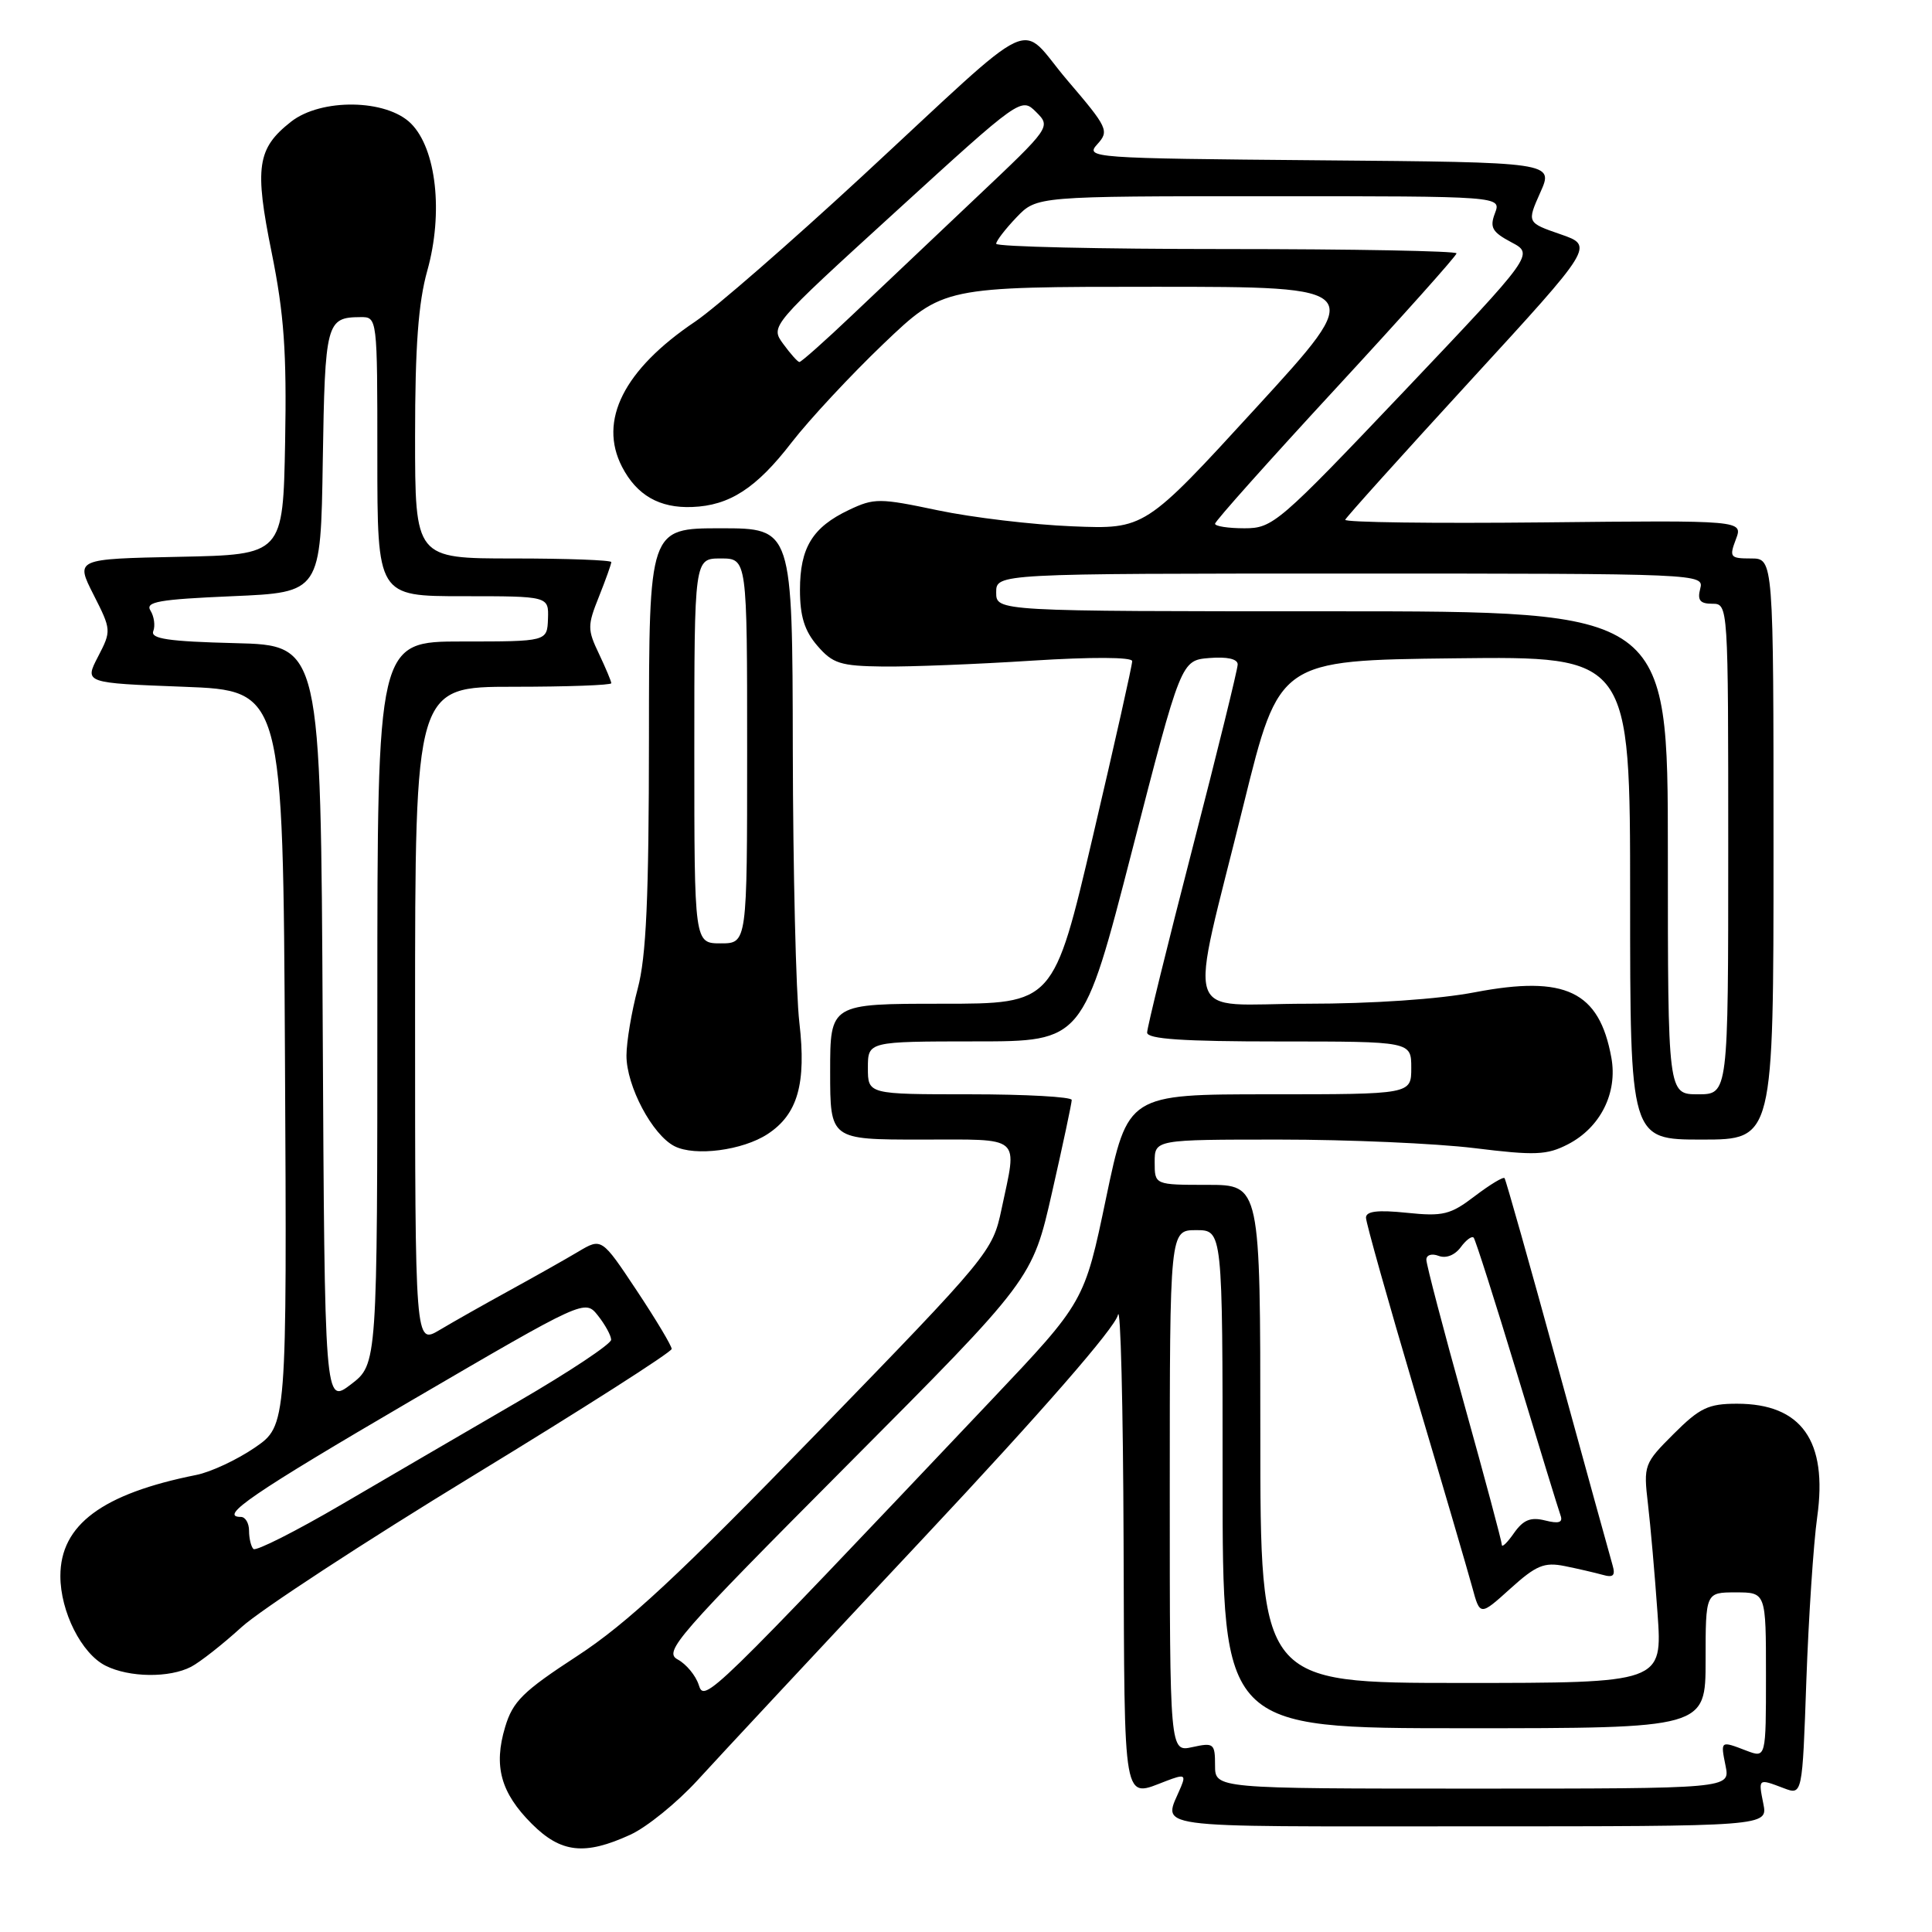 <?xml version="1.0" encoding="UTF-8" standalone="no"?>
<!DOCTYPE svg PUBLIC "-//W3C//DTD SVG 1.1//EN" "http://www.w3.org/Graphics/SVG/1.1/DTD/svg11.dtd" >
<svg xmlns="http://www.w3.org/2000/svg" xmlns:xlink="http://www.w3.org/1999/xlink" version="1.1" viewBox="0 0 256 256">
 <g >
 <path fill="currentColor"
d=" M 83.50 243.12 C 85.70 242.12 89.71 238.86 92.42 235.90 C 95.12 232.93 108.62 218.46 122.42 203.74 C 138.07 187.05 147.74 175.95 148.13 174.24 C 148.48 172.73 148.82 186.24 148.88 204.25 C 149.01 239.84 148.72 238.20 154.55 235.98 C 156.91 235.08 157.14 235.17 156.50 236.73 C 154.16 242.43 151.04 242.00 194.51 242.00 C 234.25 242.00 234.25 242.00 233.65 239.00 C 232.98 235.63 232.95 235.65 236.35 236.94 C 238.82 237.88 238.82 237.88 239.35 222.69 C 239.65 214.34 240.29 204.57 240.79 201.00 C 242.20 190.92 238.71 186.00 230.16 186.00 C 226.36 186.00 225.22 186.55 221.76 190.01 C 217.85 193.91 217.76 194.15 218.36 199.26 C 218.70 202.14 219.27 208.66 219.63 213.75 C 220.29 223.00 220.29 223.00 193.65 223.00 C 167.00 223.00 167.00 223.00 167.00 190.00 C 167.00 157.00 167.00 157.00 160.00 157.00 C 153.00 157.00 153.00 157.00 153.00 154.00 C 153.00 151.00 153.00 151.00 169.56 151.00 C 178.67 151.00 190.27 151.51 195.35 152.13 C 203.44 153.13 204.98 153.06 207.77 151.62 C 212.07 149.40 214.37 144.80 213.51 140.13 C 211.91 131.33 207.42 129.19 195.43 131.48 C 190.64 132.40 181.83 133.00 173.16 133.00 C 156.42 133.00 157.46 136.32 164.81 106.50 C 169.50 87.50 169.50 87.50 192.75 87.23 C 216.00 86.96 216.00 86.96 216.00 118.98 C 216.00 151.00 216.00 151.00 225.50 151.00 C 235.00 151.00 235.00 151.00 235.00 112.50 C 235.00 74.00 235.00 74.00 232.02 74.00 C 229.25 74.00 229.12 73.83 230.01 71.47 C 230.97 68.94 230.97 68.94 204.49 69.22 C 189.92 69.37 178.11 69.22 178.25 68.87 C 178.39 68.52 185.86 60.22 194.86 50.41 C 211.22 32.58 211.22 32.58 206.77 31.04 C 202.32 29.50 202.32 29.50 204.10 25.50 C 205.89 21.50 205.89 21.50 174.80 21.24 C 144.58 20.98 143.76 20.92 145.40 19.11 C 147.00 17.35 146.80 16.92 141.43 10.64 C 134.74 2.79 138.26 1.14 114.16 23.43 C 104.68 32.19 94.77 40.82 92.12 42.61 C 82.66 48.97 79.26 55.73 82.42 61.85 C 84.37 65.62 87.38 67.35 91.71 67.18 C 96.66 67.00 100.23 64.69 104.90 58.62 C 107.24 55.60 112.71 49.72 117.06 45.56 C 124.98 38.00 124.98 38.00 153.05 38.00 C 181.13 38.00 181.13 38.00 166.41 54.06 C 151.69 70.13 151.69 70.13 142.10 69.74 C 136.82 69.53 128.80 68.57 124.28 67.62 C 116.54 65.99 115.84 65.98 112.49 67.57 C 107.66 69.86 106.00 72.57 106.00 78.17 C 106.00 81.65 106.60 83.59 108.30 85.56 C 110.34 87.93 111.35 88.25 117.05 88.32 C 120.60 88.36 129.46 88.01 136.75 87.54 C 144.61 87.04 150.01 87.06 150.02 87.60 C 150.04 88.09 147.70 98.51 144.83 110.75 C 139.61 133.00 139.61 133.00 124.81 133.00 C 110.00 133.00 110.00 133.00 110.00 142.00 C 110.00 151.00 110.00 151.00 122.00 151.00 C 135.62 151.00 134.80 150.30 132.71 160.21 C 131.52 165.84 131.17 166.26 108.20 189.93 C 89.97 208.72 83.07 215.13 76.51 219.41 C 69.29 224.12 67.95 225.43 66.93 228.85 C 65.38 234.02 66.35 237.55 70.46 241.66 C 74.33 245.53 77.47 245.88 83.50 243.12 Z  M 25.32 220.86 C 26.52 220.23 29.52 217.87 32.00 215.61 C 34.48 213.34 48.31 204.30 62.75 195.50 C 77.19 186.70 89.00 179.16 89.00 178.74 C 89.00 178.32 86.91 174.83 84.36 170.99 C 79.72 164.01 79.72 164.01 76.61 165.86 C 74.90 166.88 70.80 169.19 67.50 171.00 C 64.20 172.81 60.04 175.16 58.25 176.23 C 55.00 178.16 55.00 178.16 55.00 134.58 C 55.00 91.00 55.00 91.00 68.00 91.00 C 75.15 91.00 81.00 90.79 81.00 90.53 C 81.00 90.28 80.26 88.52 79.36 86.62 C 77.83 83.42 77.83 82.88 79.36 79.07 C 80.26 76.81 81.00 74.74 81.00 74.48 C 81.00 74.22 75.15 74.00 68.00 74.00 C 55.00 74.00 55.00 74.00 55.00 57.82 C 55.00 45.94 55.43 40.09 56.62 35.86 C 58.76 28.22 57.82 19.73 54.46 16.37 C 51.21 13.12 42.55 13.00 38.56 16.13 C 34.06 19.67 33.70 22.14 36.00 33.48 C 37.64 41.61 38.00 46.65 37.78 58.58 C 37.50 73.50 37.50 73.50 23.75 73.78 C 9.99 74.06 9.99 74.06 12.39 78.79 C 14.76 83.46 14.77 83.58 12.99 87.01 C 11.18 90.50 11.18 90.50 24.34 91.00 C 37.50 91.50 37.50 91.50 37.76 140.20 C 38.02 188.89 38.02 188.89 33.76 191.82 C 31.42 193.42 27.93 195.06 26.00 195.44 C 13.54 197.93 8.00 202.05 8.00 208.83 C 8.00 213.56 10.81 219.13 14.00 220.72 C 17.14 222.29 22.45 222.35 25.32 220.86 Z  M 207.32 207.51 C 209.07 207.86 211.33 208.39 212.35 208.67 C 213.78 209.08 214.08 208.78 213.66 207.35 C 213.36 206.33 210.09 194.47 206.39 181.00 C 202.70 167.53 199.53 156.32 199.36 156.11 C 199.19 155.90 197.42 156.97 195.42 158.49 C 192.19 160.96 191.21 161.20 186.40 160.70 C 182.55 160.30 181.00 160.49 181.00 161.35 C 181.00 162.01 183.94 172.44 187.52 184.53 C 191.11 196.61 194.51 208.22 195.08 210.32 C 196.11 214.13 196.11 214.13 200.13 210.50 C 203.55 207.41 204.62 206.97 207.32 207.51 Z  M 101.71 150.27 C 105.70 147.66 106.86 143.60 105.92 135.50 C 105.47 131.65 105.08 115.34 105.05 99.25 C 105.00 70.00 105.00 70.00 95.50 70.00 C 86.00 70.00 86.00 70.00 85.99 97.75 C 85.98 119.04 85.63 126.78 84.50 131.00 C 83.69 134.03 83.02 138.01 83.01 139.86 C 83.00 143.90 86.44 150.39 89.38 151.88 C 92.10 153.26 98.41 152.43 101.71 150.27 Z  M 161.00 233.92 C 161.00 231.02 160.83 230.88 158.00 231.50 C 155.00 232.16 155.00 232.16 155.00 197.58 C 155.00 163.00 155.00 163.00 158.50 163.00 C 162.00 163.00 162.00 163.00 162.00 196.00 C 162.00 229.00 162.00 229.00 194.00 229.00 C 226.00 229.00 226.00 229.00 226.00 220.00 C 226.00 211.00 226.00 211.00 230.00 211.00 C 234.00 211.00 234.00 211.00 234.00 221.98 C 234.00 232.95 234.00 232.95 231.43 231.98 C 227.94 230.64 227.97 230.62 228.65 234.00 C 229.25 237.00 229.25 237.00 195.12 237.00 C 161.00 237.00 161.00 237.00 161.00 233.92 Z  M 92.58 223.24 C 92.18 222.01 90.93 220.50 89.80 219.89 C 87.89 218.87 89.65 216.86 112.26 194.14 C 136.79 169.50 136.79 169.50 139.40 158.00 C 140.84 151.68 142.01 146.16 142.01 145.75 C 142.00 145.34 135.93 145.00 128.50 145.00 C 115.00 145.00 115.00 145.00 115.00 141.50 C 115.00 138.00 115.00 138.00 129.25 137.99 C 143.50 137.99 143.50 137.99 150.00 112.74 C 156.50 87.50 156.50 87.50 160.25 87.19 C 162.60 87.00 164.00 87.31 164.00 88.04 C 164.00 88.67 161.30 99.64 158.00 112.42 C 154.70 125.19 152.00 136.17 152.00 136.82 C 152.00 137.68 156.74 138.00 169.50 138.00 C 187.00 138.00 187.00 138.00 187.00 141.50 C 187.00 145.00 187.00 145.00 168.22 145.00 C 149.44 145.00 149.44 145.00 146.56 158.75 C 143.69 172.50 143.69 172.50 131.38 185.50 C 93.65 225.34 93.34 225.64 92.58 223.24 Z  M 221.00 113.00 C 221.00 81.00 221.00 81.00 176.50 81.00 C 132.00 81.00 132.00 81.00 132.00 78.50 C 132.00 76.00 132.00 76.00 178.91 76.00 C 225.32 76.00 225.81 76.02 225.29 78.00 C 224.89 79.53 225.26 80.00 226.88 80.00 C 229.00 80.00 229.00 80.07 229.00 112.50 C 229.00 145.00 229.00 145.00 225.00 145.00 C 221.00 145.00 221.00 145.00 221.00 113.00 Z  M 161.00 69.40 C 161.00 69.06 168.20 61.00 177.00 51.47 C 185.80 41.94 193.00 33.89 193.00 33.57 C 193.00 33.26 179.28 33.00 162.50 33.00 C 145.72 33.00 132.00 32.69 132.00 32.30 C 132.00 31.92 133.21 30.35 134.69 28.80 C 137.37 26.00 137.37 26.00 168.15 26.00 C 198.94 26.00 198.94 26.00 198.09 28.25 C 197.37 30.14 197.72 30.75 200.26 32.10 C 203.27 33.69 203.27 33.69 186.04 51.85 C 169.43 69.33 168.66 70.00 164.90 70.00 C 162.75 70.00 161.00 69.73 161.00 69.40 Z  M 103.78 45.57 C 102.06 43.21 102.06 43.21 118.69 28.04 C 135.24 12.93 135.32 12.88 137.29 14.84 C 139.26 16.81 139.22 16.86 129.38 26.16 C 123.95 31.30 116.54 38.31 112.92 41.75 C 109.30 45.19 106.15 47.99 105.92 47.97 C 105.69 47.95 104.73 46.87 103.78 45.57 Z  M 33.58 205.25 C 33.26 204.93 33.00 203.84 33.00 202.83 C 33.00 201.82 32.51 201.00 31.92 201.00 C 28.89 201.00 33.46 197.88 54.50 185.58 C 77.50 172.15 77.50 172.15 79.23 174.32 C 80.18 175.52 80.97 176.96 80.98 177.52 C 80.99 178.08 75.47 181.75 68.71 185.68 C 61.96 189.60 51.42 195.75 45.30 199.33 C 39.18 202.91 33.91 205.57 33.58 205.25 Z  M 42.76 135.79 C 42.50 85.50 42.50 85.50 31.16 85.22 C 22.31 85.00 19.92 84.64 20.31 83.63 C 20.59 82.91 20.42 81.68 19.94 80.91 C 19.21 79.74 21.04 79.42 30.78 79.00 C 42.50 78.50 42.50 78.50 42.77 61.04 C 43.06 42.71 43.24 42.05 47.75 42.02 C 50.00 42.00 50.00 42.00 50.00 60.50 C 50.00 79.00 50.00 79.00 61.36 79.00 C 72.71 79.00 72.71 79.00 72.61 82.00 C 72.50 85.00 72.50 85.00 61.25 85.00 C 50.00 85.00 50.00 85.00 50.00 132.88 C 50.00 180.76 50.00 180.76 46.51 183.43 C 43.02 186.09 43.02 186.09 42.76 135.79 Z  M 199.00 204.69 C 199.00 204.28 196.75 195.87 194.00 186.00 C 191.25 176.13 189.00 167.55 189.00 166.92 C 189.00 166.28 189.71 166.06 190.63 166.41 C 191.60 166.78 192.77 166.32 193.55 165.27 C 194.26 164.30 195.03 163.73 195.27 164.00 C 195.51 164.28 198.09 172.38 201.01 182.00 C 203.92 191.62 206.52 200.09 206.78 200.80 C 207.12 201.74 206.56 201.93 204.74 201.47 C 202.82 200.99 201.85 201.38 200.61 203.14 C 199.73 204.41 199.00 205.11 199.00 204.69 Z  M 92.00 99.50 C 92.00 74.00 92.00 74.00 95.50 74.00 C 99.00 74.00 99.00 74.00 99.00 99.50 C 99.00 125.00 99.00 125.00 95.50 125.00 C 92.00 125.00 92.00 125.00 92.00 99.50 Z "/>
</g>
</svg>